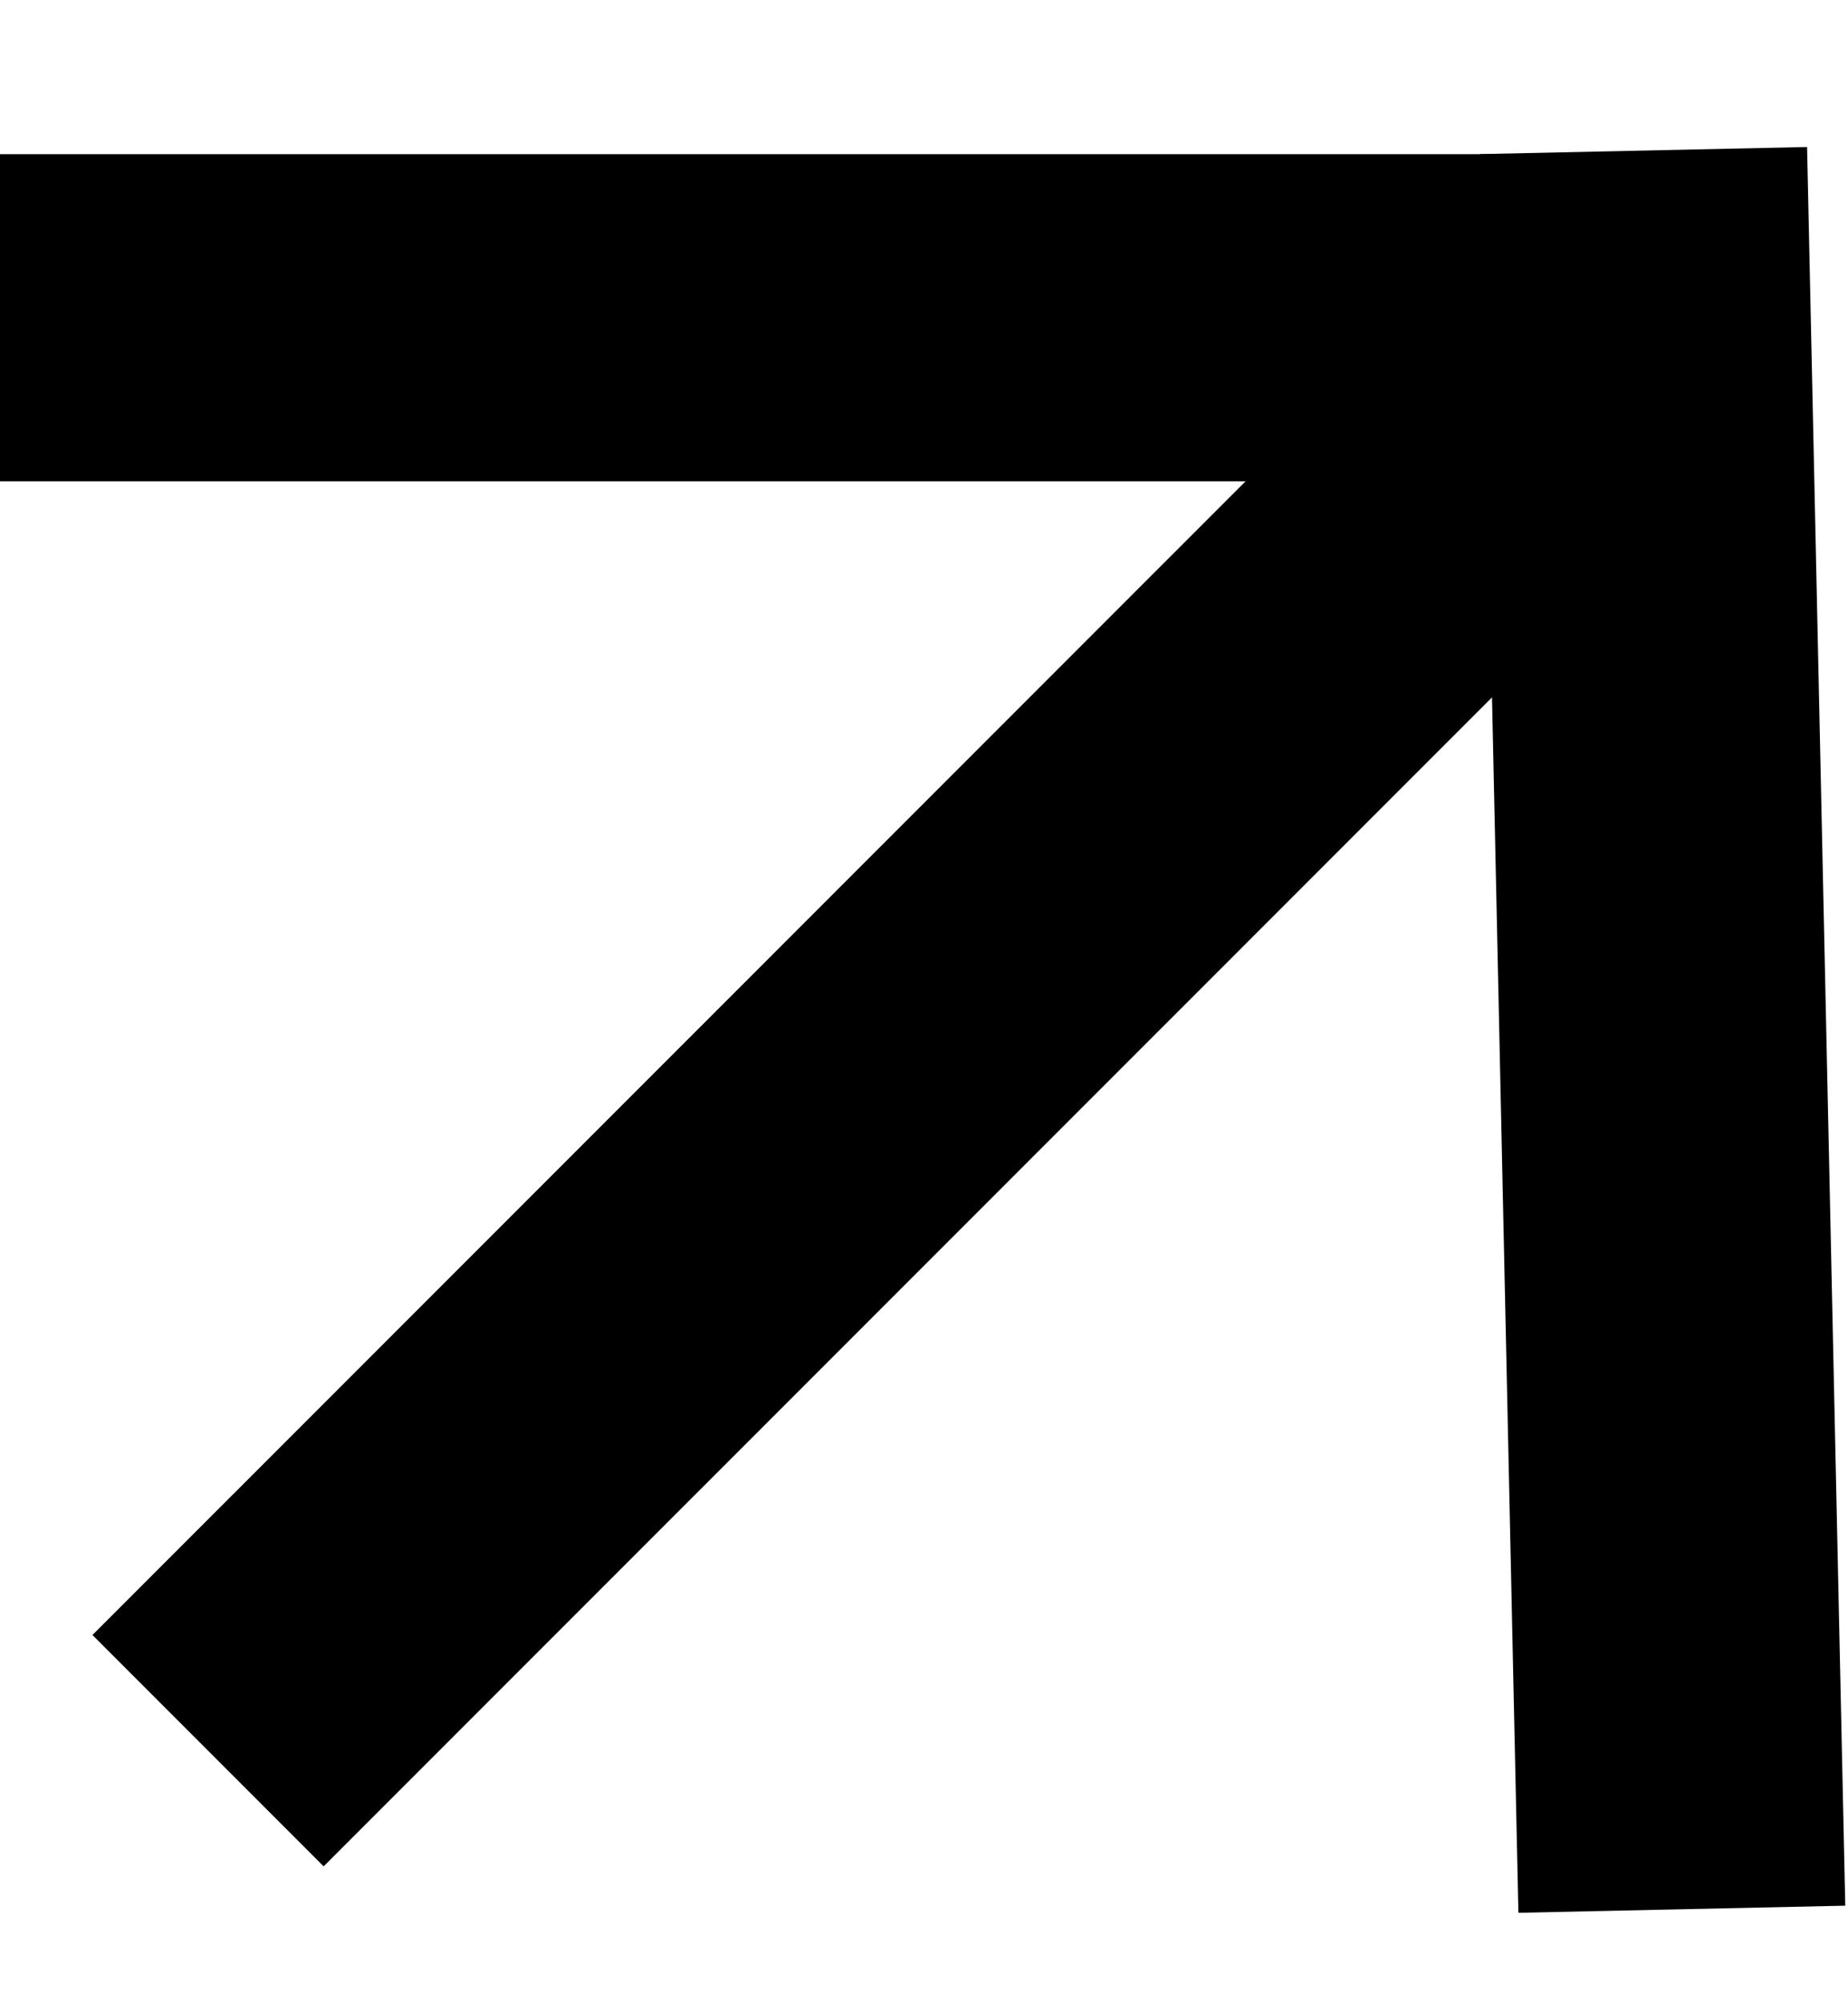 <svg width="12" height="13" viewBox="0 0 12 13" fill="none" xmlns="http://www.w3.org/2000/svg">
<line y1="2.062" x2="11.413" y2="2.062" stroke="black" stroke-width="2.123"/>
<line x1="10.673" y1="0.977" x2="10.921" y2="12.39" stroke="black" stroke-width="2.123"/>
<line x1="10.962" y1="1.751" x2="1.351" y2="11.361" stroke="black" stroke-width="2.123"/>
</svg>
